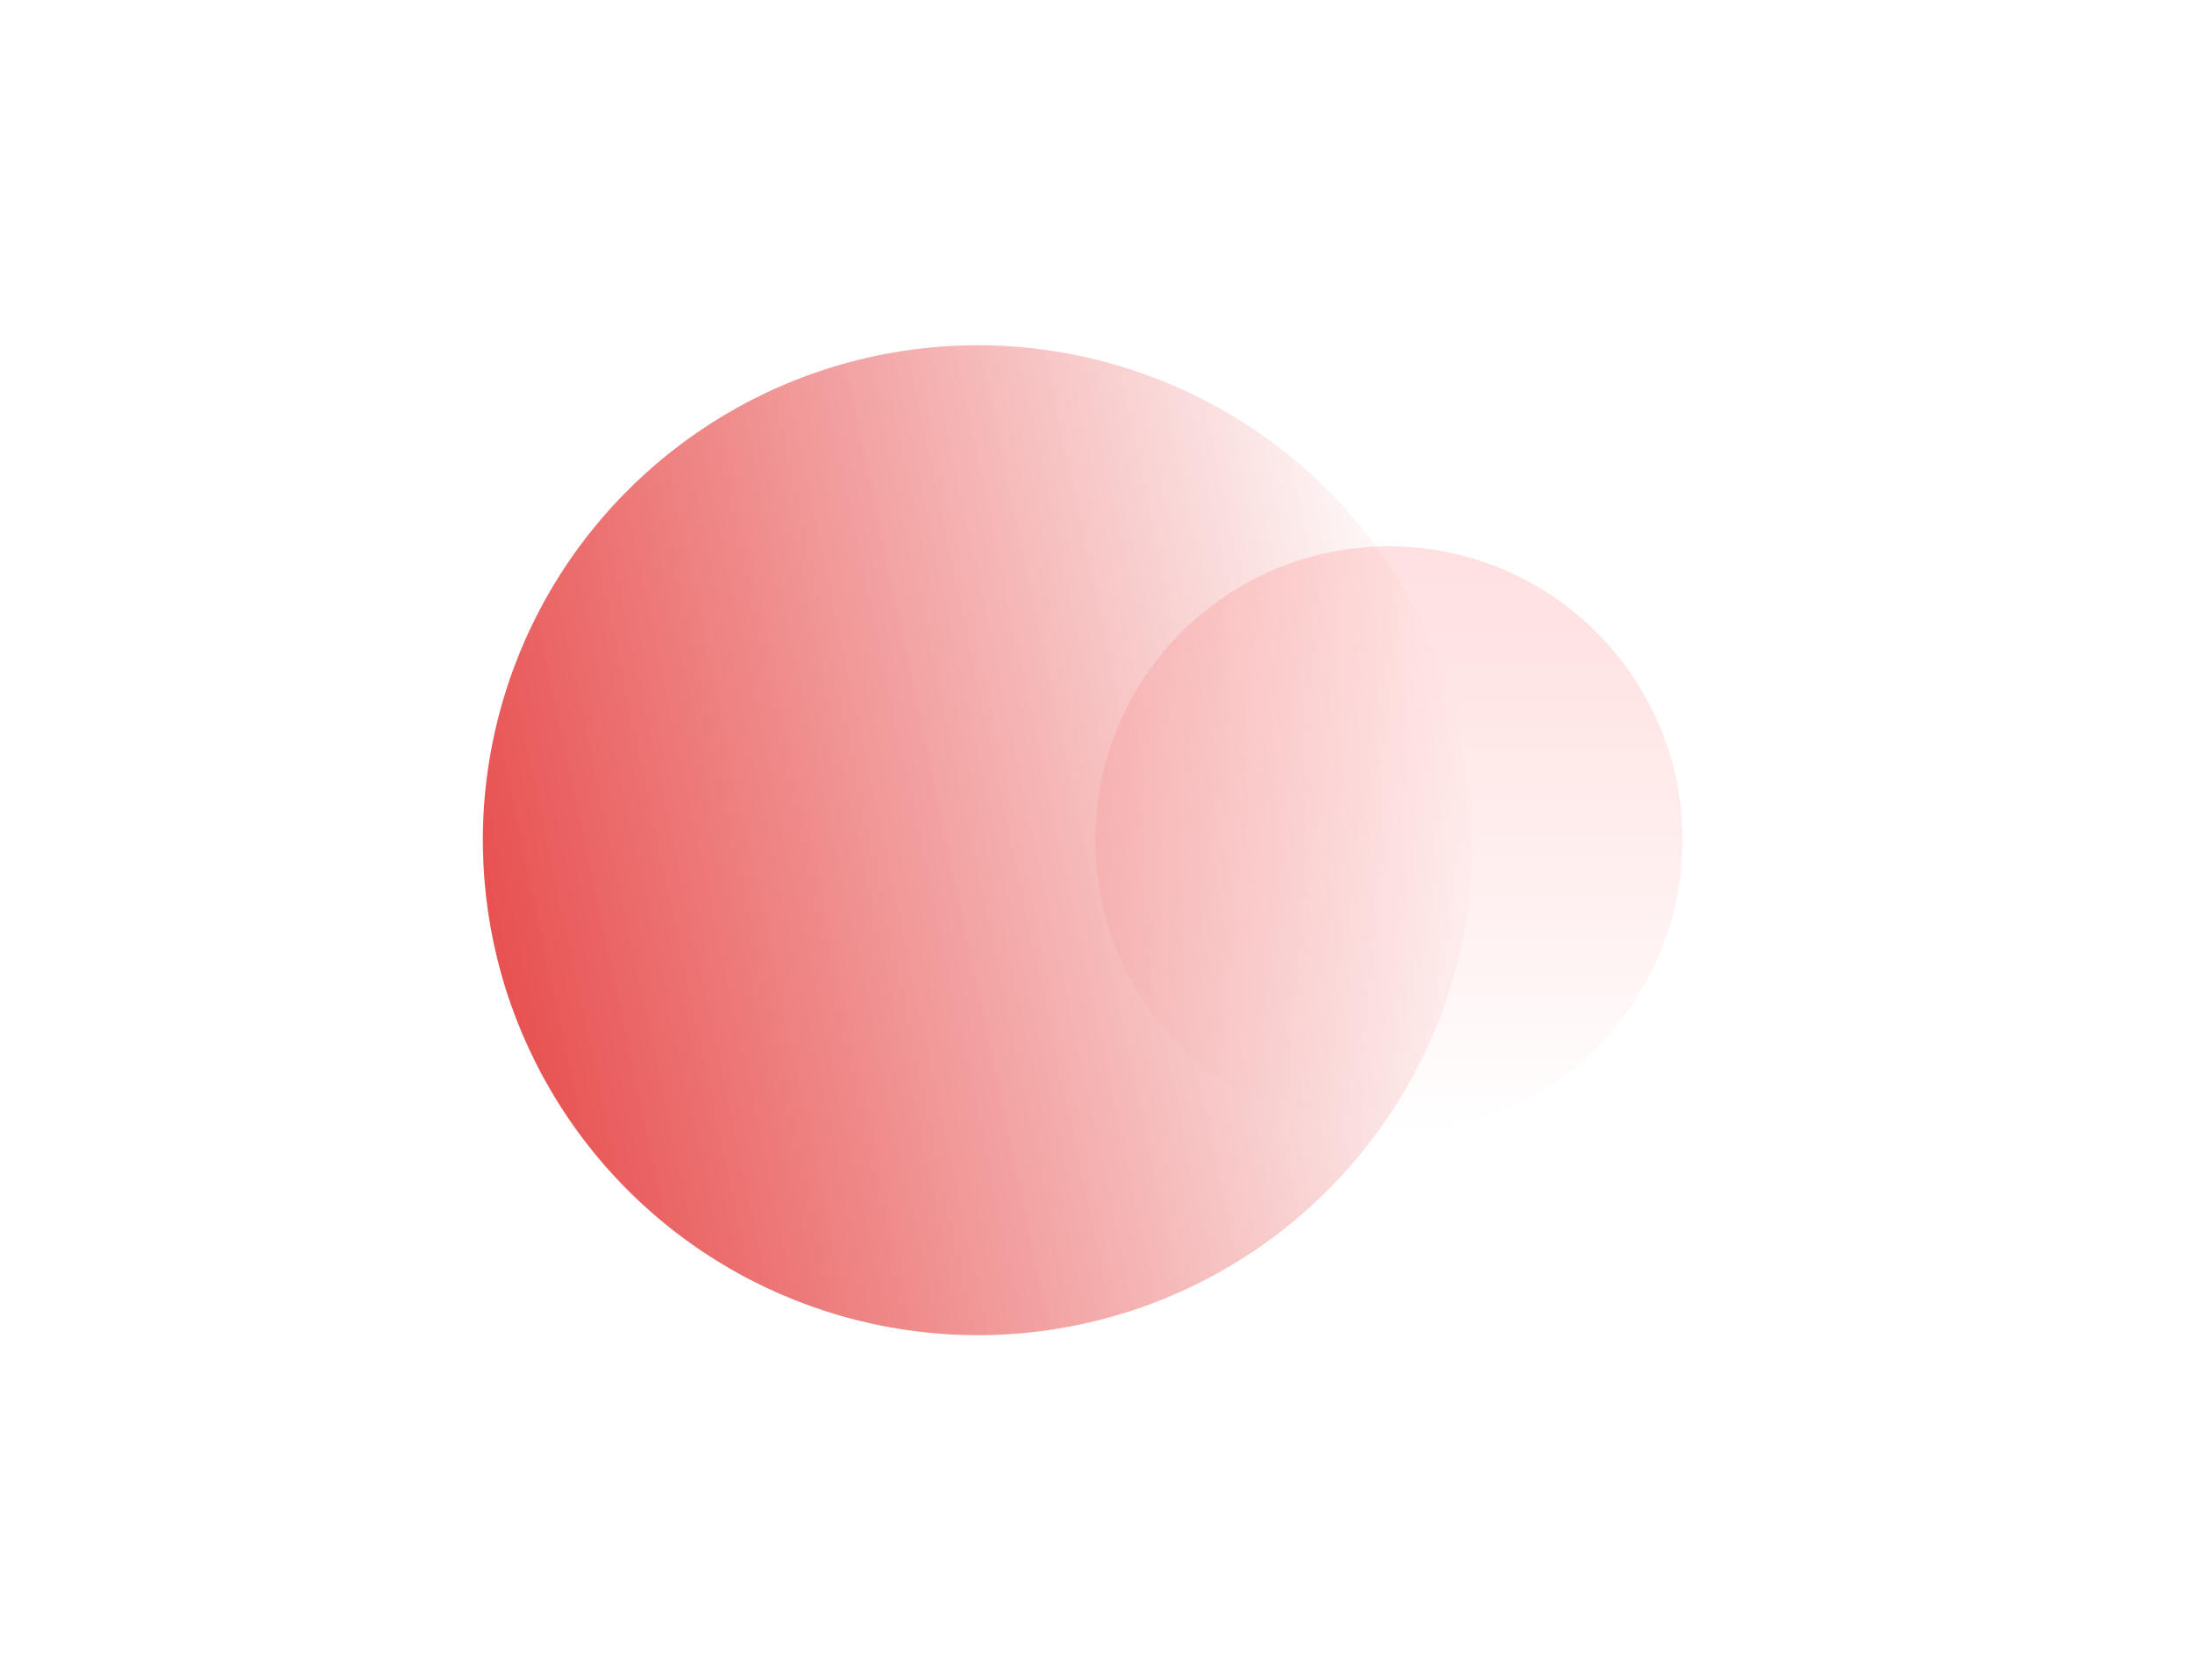 <svg width="1609" height="1233" viewBox="0 0 1609 1233" fill="none" xmlns="http://www.w3.org/2000/svg">
<circle cx="1019.5" cy="616.5" r="215.5" fill="url(#paint0_linear_307_2)"/>
<circle cx="717.73" cy="616.73" r="363.303" transform="rotate(-101.966 717.73 616.73)" fill="url(#paint1_linear_307_2)"/>
<defs>
<linearGradient id="paint0_linear_307_2" x1="1019.5" y1="401" x2="1019.5" y2="832" gradientUnits="userSpaceOnUse">
<stop stop-color="#FFE0E0"/>
<stop offset="1" stop-color="#FFD7D7" stop-opacity="0"/>
</linearGradient>
<linearGradient id="paint1_linear_307_2" x1="717.73" y1="253.427" x2="717.73" y2="980.033" gradientUnits="userSpaceOnUse">
<stop stop-color="#E85151"/>
<stop offset="1" stop-color="#E85151" stop-opacity="0"/>
</linearGradient>
</defs>
</svg>
